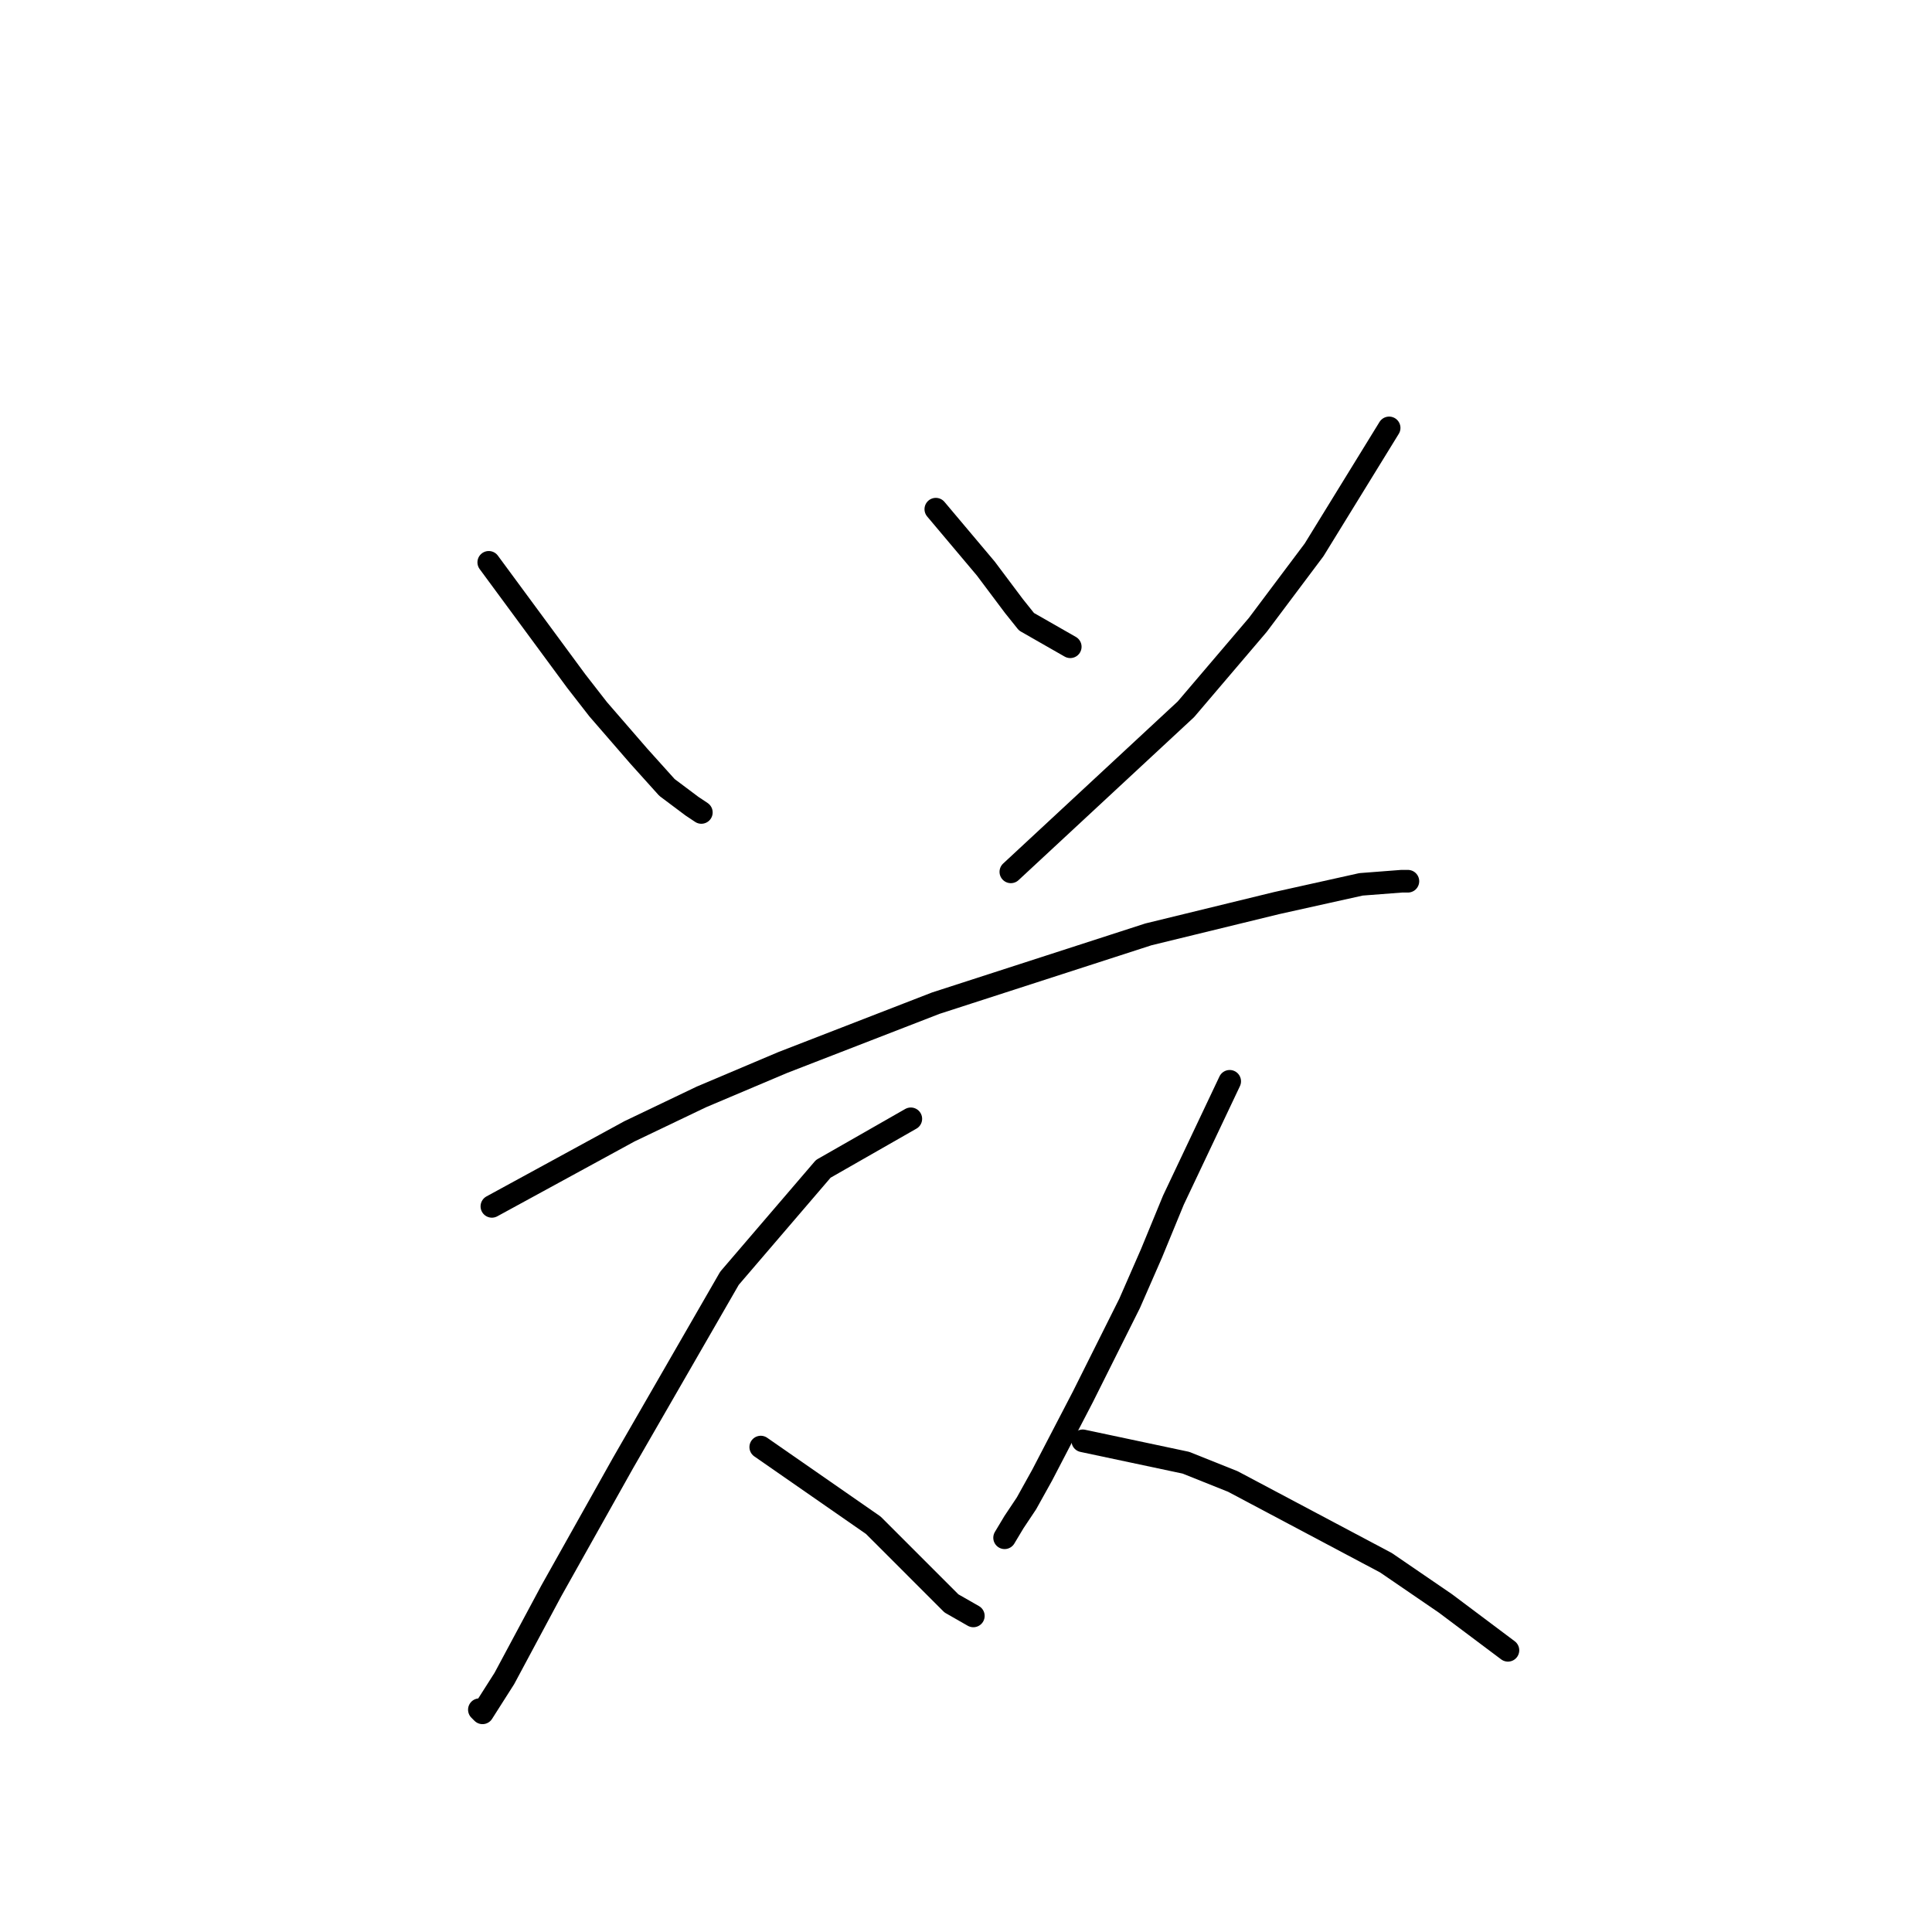 <?xml version="1.0" standalone="no"?>
    <svg width="256" height="256" xmlns="http://www.w3.org/2000/svg" version="1.1">
    <polyline stroke="black" stroke-width="3" stroke-linecap="round" fill="transparent" stroke-linejoin="round" points="64.763 74.513 76.362 90.254 79.262 93.983 84.647 100.196 88.375 104.339 91.689 106.824 92.932 107.653 92.932 107.653 " />
        <polyline stroke="black" stroke-width="3" stroke-linecap="round" fill="transparent" stroke-linejoin="round" points="124.001 67.47 130.629 75.341 134.357 80.312 136.014 82.383 141.814 85.698 141.814 85.698 " />
        <polyline stroke="black" stroke-width="3" stroke-linecap="round" fill="transparent" stroke-linejoin="round" points="184.068 56.7 174.126 72.856 166.669 82.798 157.141 93.983 133.943 115.524 133.943 115.524 " />
        <polyline stroke="black" stroke-width="3" stroke-linecap="round" fill="transparent" stroke-linejoin="round" points="65.177 159.849 83.404 149.907 92.932 145.35 103.703 140.793 124.001 132.922 152.17 123.809 169.155 119.666 180.339 117.181 185.725 116.767 186.553 116.767 186.139 116.767 186.139 116.767 " />
        <polyline stroke="black" stroke-width="3" stroke-linecap="round" fill="transparent" stroke-linejoin="round" points="120.687 148.25 109.088 154.878 96.66 169.377 82.576 193.818 73.048 210.802 66.834 222.401 63.934 226.958 63.52 226.544 63.52 226.544 " />
        <polyline stroke="black" stroke-width="3" stroke-linecap="round" fill="transparent" stroke-linejoin="round" points="100.803 191.746 115.716 202.103 118.616 205.002 121.515 207.902 126.072 212.459 128.972 214.116 128.972 214.116 " />
        <polyline stroke="black" stroke-width="3" stroke-linecap="round" fill="transparent" stroke-linejoin="round" points="162.941 143.279 155.484 159.02 152.584 166.063 149.685 172.691 143.471 185.118 138.086 195.475 136.014 199.203 134.357 201.688 133.115 203.76 133.115 203.76 " />
        <polyline stroke="black" stroke-width="3" stroke-linecap="round" fill="transparent" stroke-linejoin="round" points="143.471 190.918 157.141 193.818 163.355 196.303 183.653 207.074 191.524 212.459 199.809 218.673 199.809 218.673 " />
        </svg>